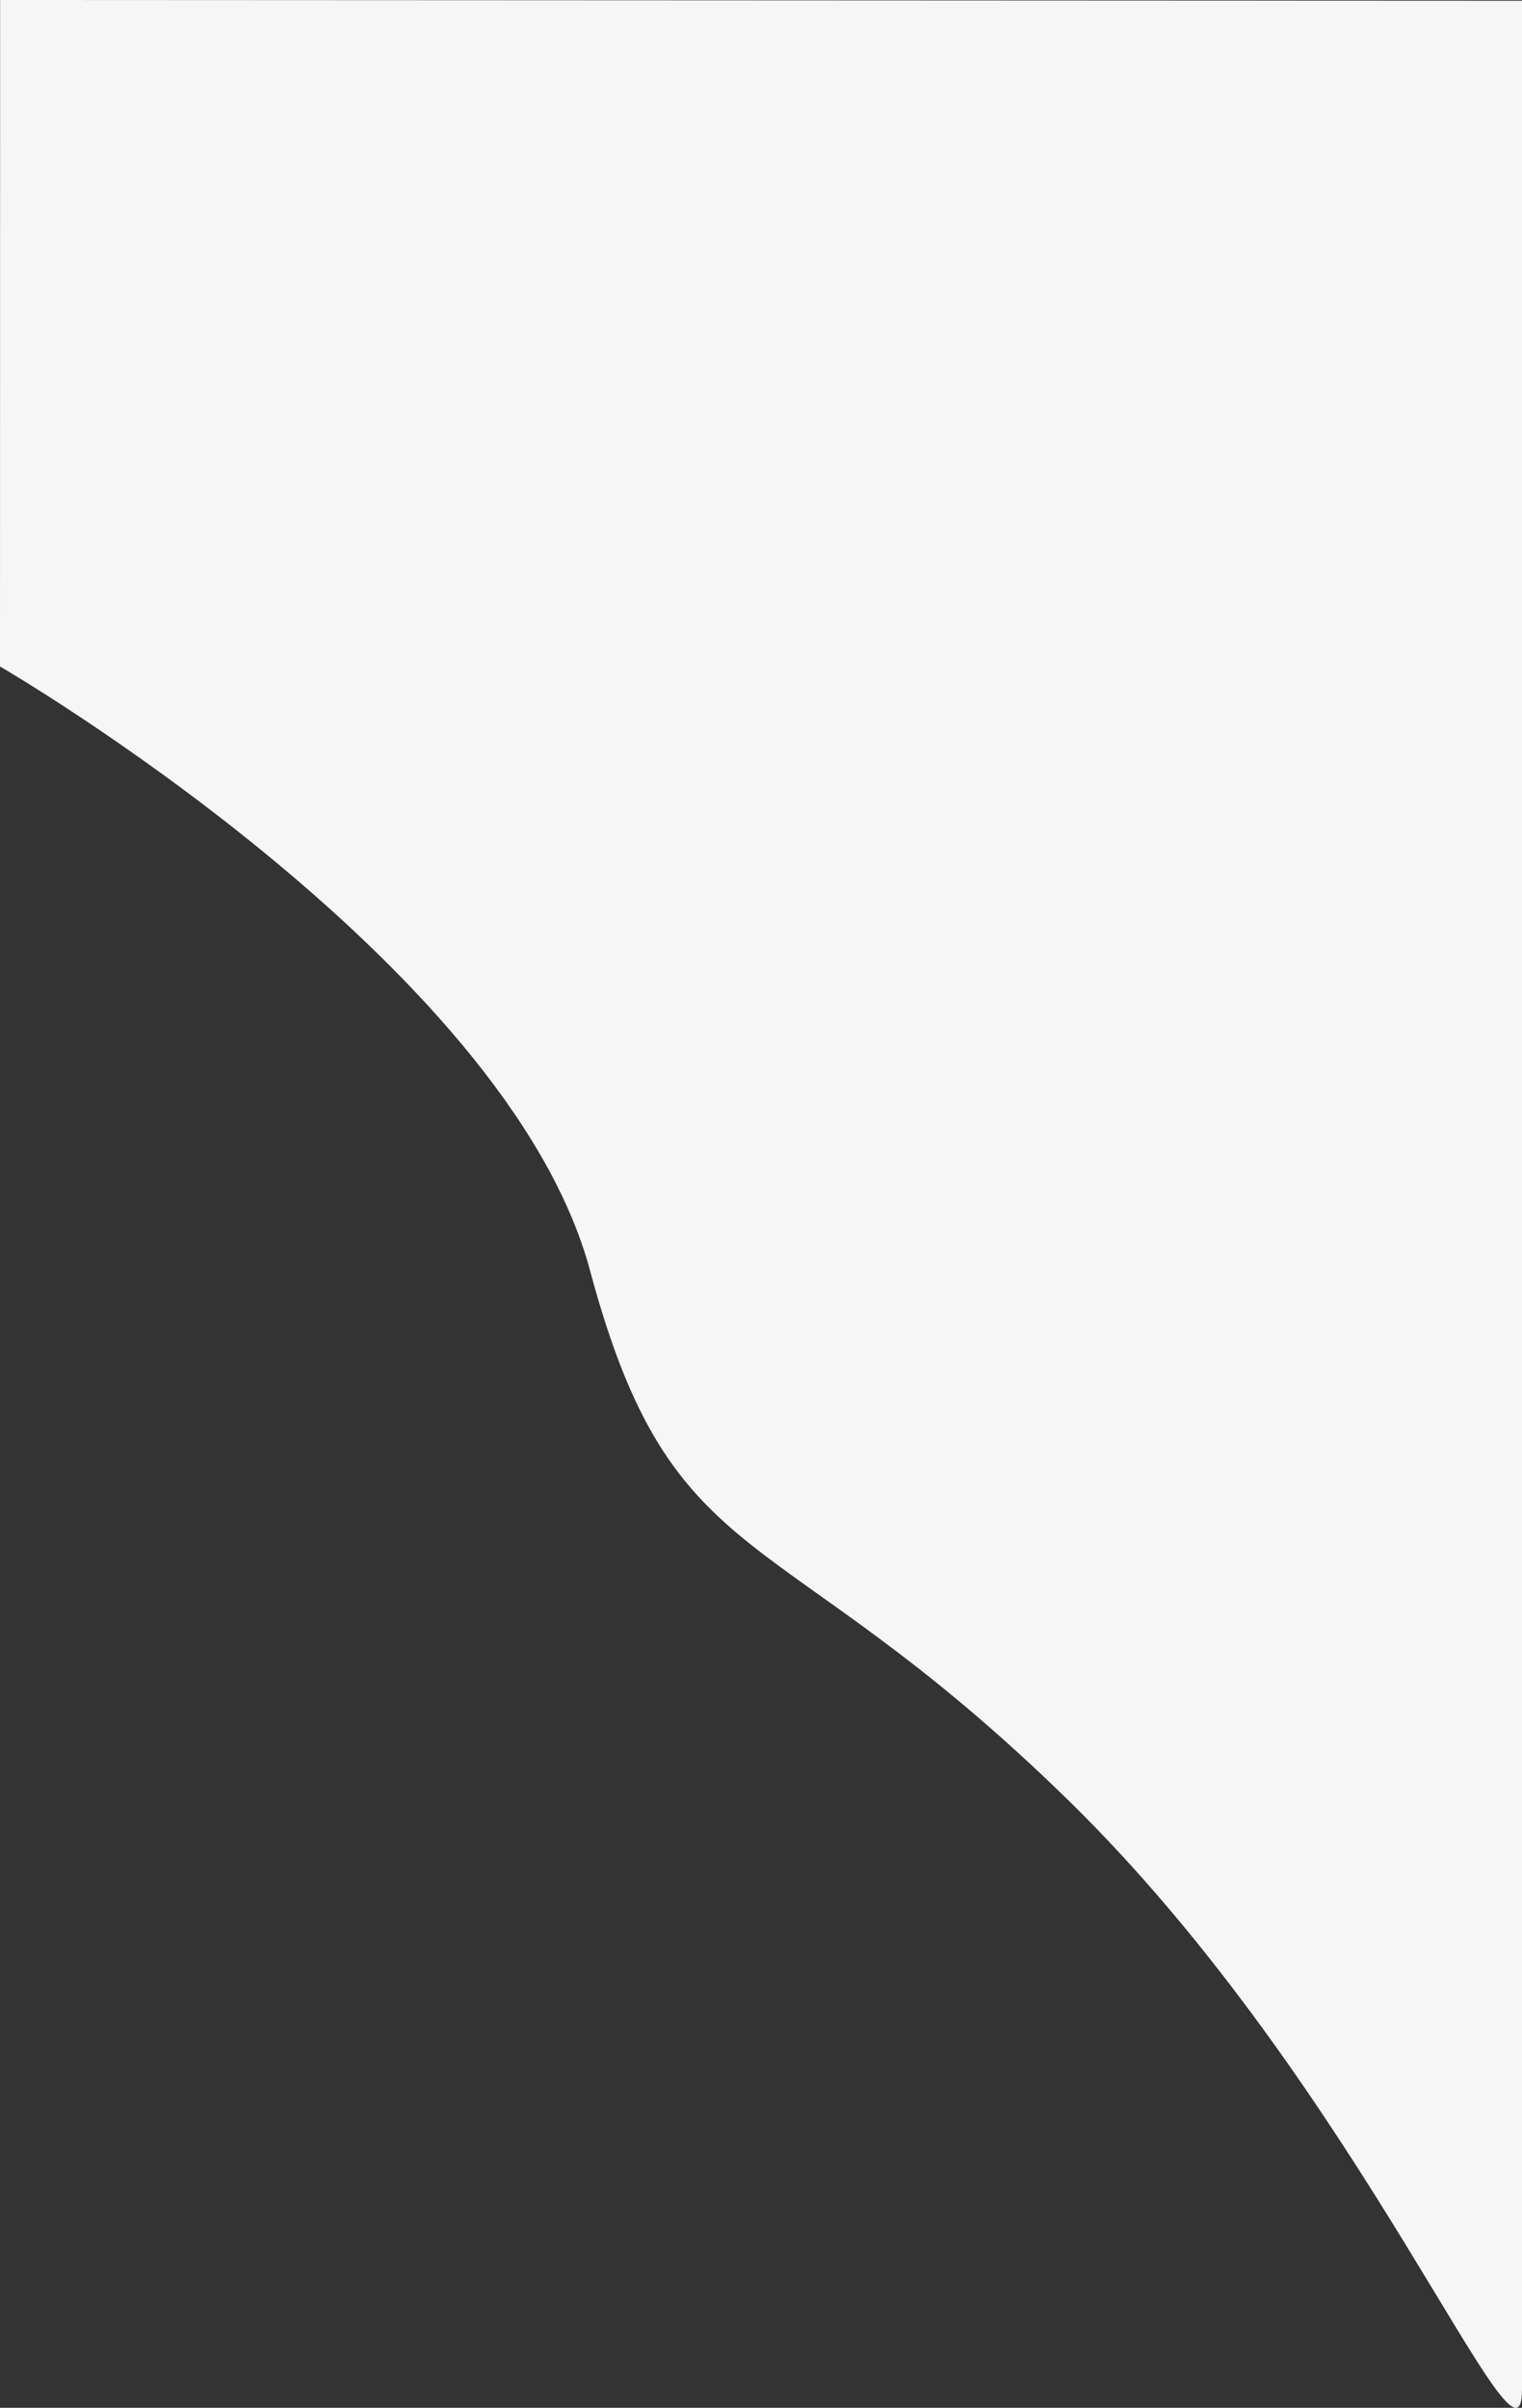 <svg xmlns="http://www.w3.org/2000/svg" width="379.358" height="599.945" viewBox="0 0 379.358 599.945">
  <rect x="0" y="0" width="379.358" height="599.945" fill="#333333" stroke="none"/>
  <path id="shape" d="M-2.371,835.9s126.339,73.248,147.082,150.569,46.2,60.512,119.328,132.06,112.949,174.248,112.949,146.663V670.022L-2.34,669.838Z" transform="translate(2.371 -669.838)" fill="#f6f6f6"/>
</svg>
